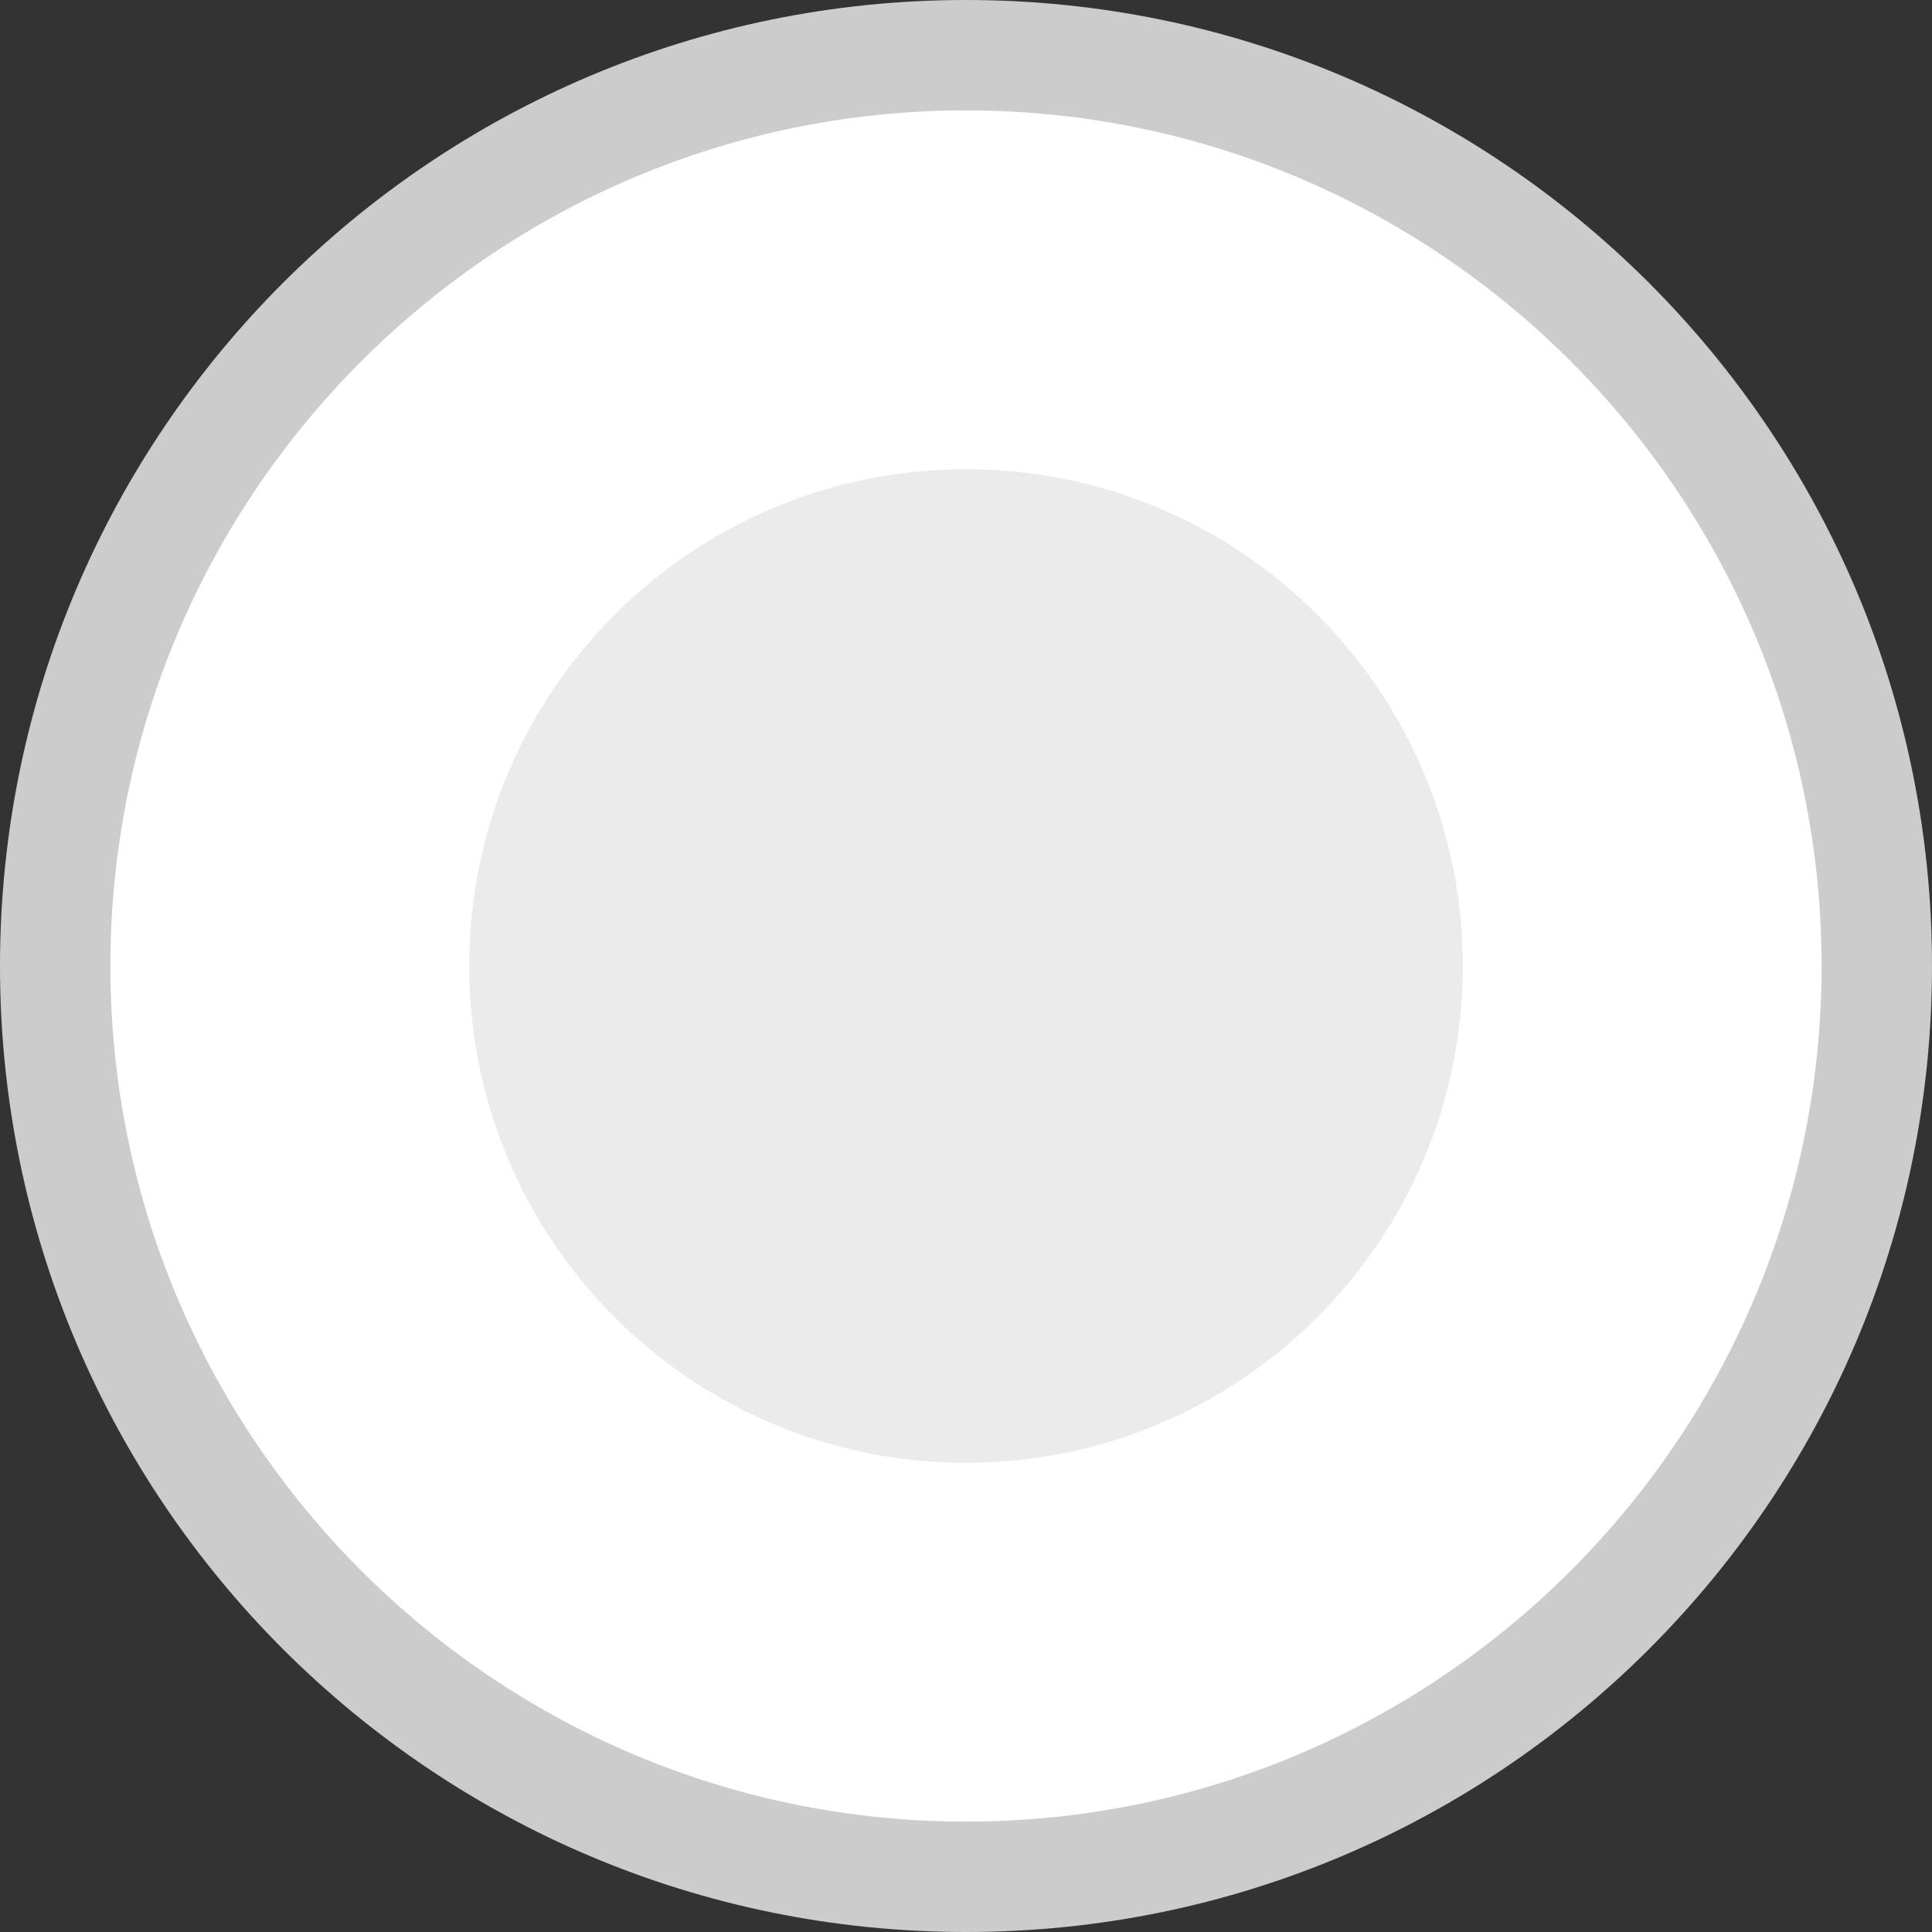 <?xml version="1.0" encoding="utf-8"?>
<!-- Generator: Adobe Illustrator 17.0.0, SVG Export Plug-In . SVG Version: 6.00 Build 0)  -->
<!DOCTYPE svg PUBLIC "-//W3C//DTD SVG 1.1//EN" "http://www.w3.org/Graphics/SVG/1.1/DTD/svg11.dtd">
<svg version="1.1" id="Laag_1" xmlns="http://www.w3.org/2000/svg" xmlns:xlink="http://www.w3.org/1999/xlink" x="0px" y="0px"
	 width="35px" height="35px" viewBox="0 0 35 35" enable-background="new 0 0 35 35" xml:space="preserve">
<rect x="0" y="0" width="35" height="35" fill="#333333" stroke="none"/>
<circle fill="#FFFFFF" cx="17.5" cy="17.388" r="16.619"/>
<path fill="#CCCCCC" d="M17.5,2C26.047,2,33,8.953,33,17.5S26.047,33,17.5,33S2,26.047,2,17.5S8.953,2,17.5,2 M17.5,0
	C7.835,0,0,7.835,0,17.5S7.835,35,17.5,35S35,27.165,35,17.5S27.165,0,17.5,0L17.5,0z"/>
<path fill="#EBEBEB" d="M17.5,8.5c-4.971,0-9,4.029-9,9s4.029,9,9,9s9-4.029,9-9S22.471,8.5,17.5,8.5L17.5,8.5z"/>
</svg>
